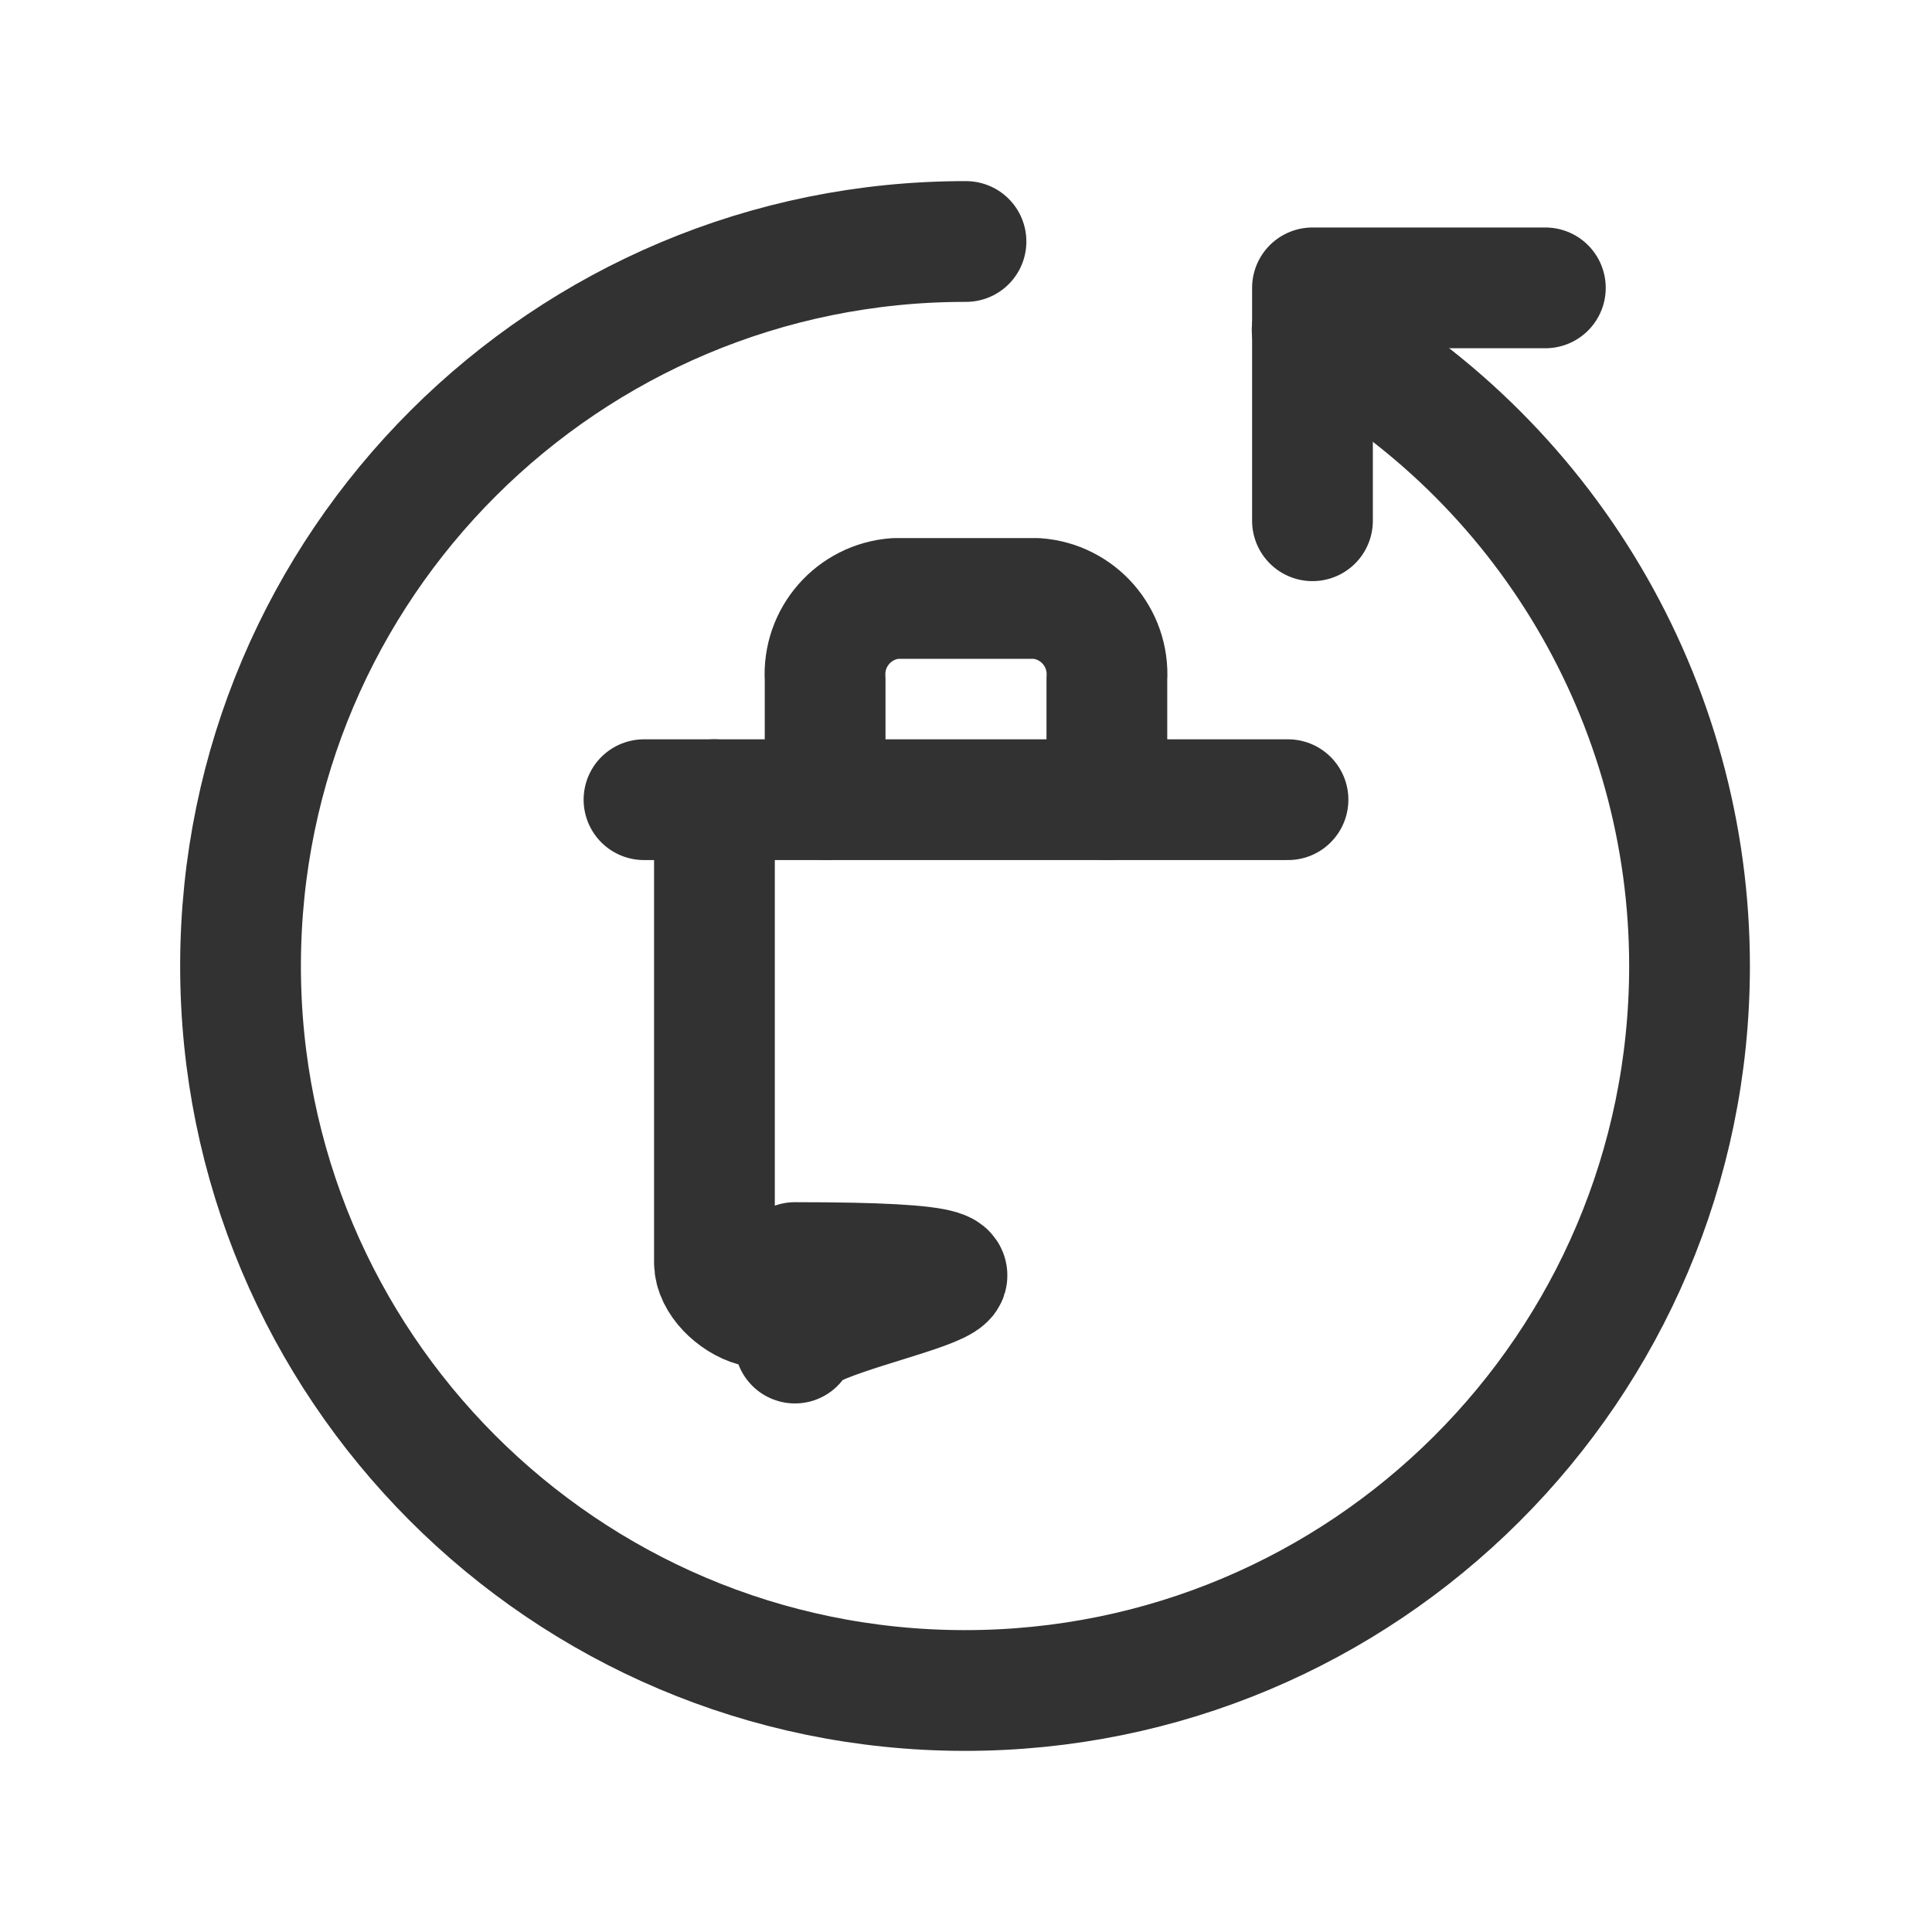 <?xml version="1.0" encoding="UTF-8"?><svg version="1.1" viewBox="0 0 24 24" xmlns="http://www.w3.org/2000/svg" xmlns:xlink="http://www.w3.org/1999/xlink"><g fill="none"><path d="M0 0h24v24h-24Z"></path><path stroke="#323232" stroke-linecap="round" stroke-linejoin="round" stroke-width="1.5" d="M12 3l4.56955e-07 5.90294e-10c-4.971-.006-9.005 4.018-9.012 8.988 -.006 4.971 4.018 9.005 8.988 9.012 4.971.006 9.005-4.018 9.012-8.988 .004-3.297-1.794-6.332-4.688-7.912"></path><path stroke="#323232" stroke-linecap="round" stroke-linejoin="round" stroke-width="1.5" d="M8 9.934h8"></path><path stroke="#323232" stroke-linecap="round" stroke-linejoin="round" stroke-width="1.5" d="M10.25 9.934v-1.5l-2.94575e-08-4.75299e-07c-.032-.517.358-.963.875-1h1.75l-3.71204e-08-2.64888e-09c.517.037.907.483.875 1v1.5"></path><path stroke="#323232" stroke-linecap="round" stroke-linejoin="round" stroke-width="1.5" d="M8.875 9.934v5.75l1.06581e-14 1.50996e-07c8.33927e-08.552.448 1 1 1h4.25 -4.37114e-08c.552 2.41411e-08 1-.448 1-1v-5.75"></path><polyline stroke="#323232" stroke-linecap="round" stroke-linejoin="round" stroke-width="1.5" points="19.197,3.576 16.304,3.576 16.304,6.469"></polyline></g></svg>